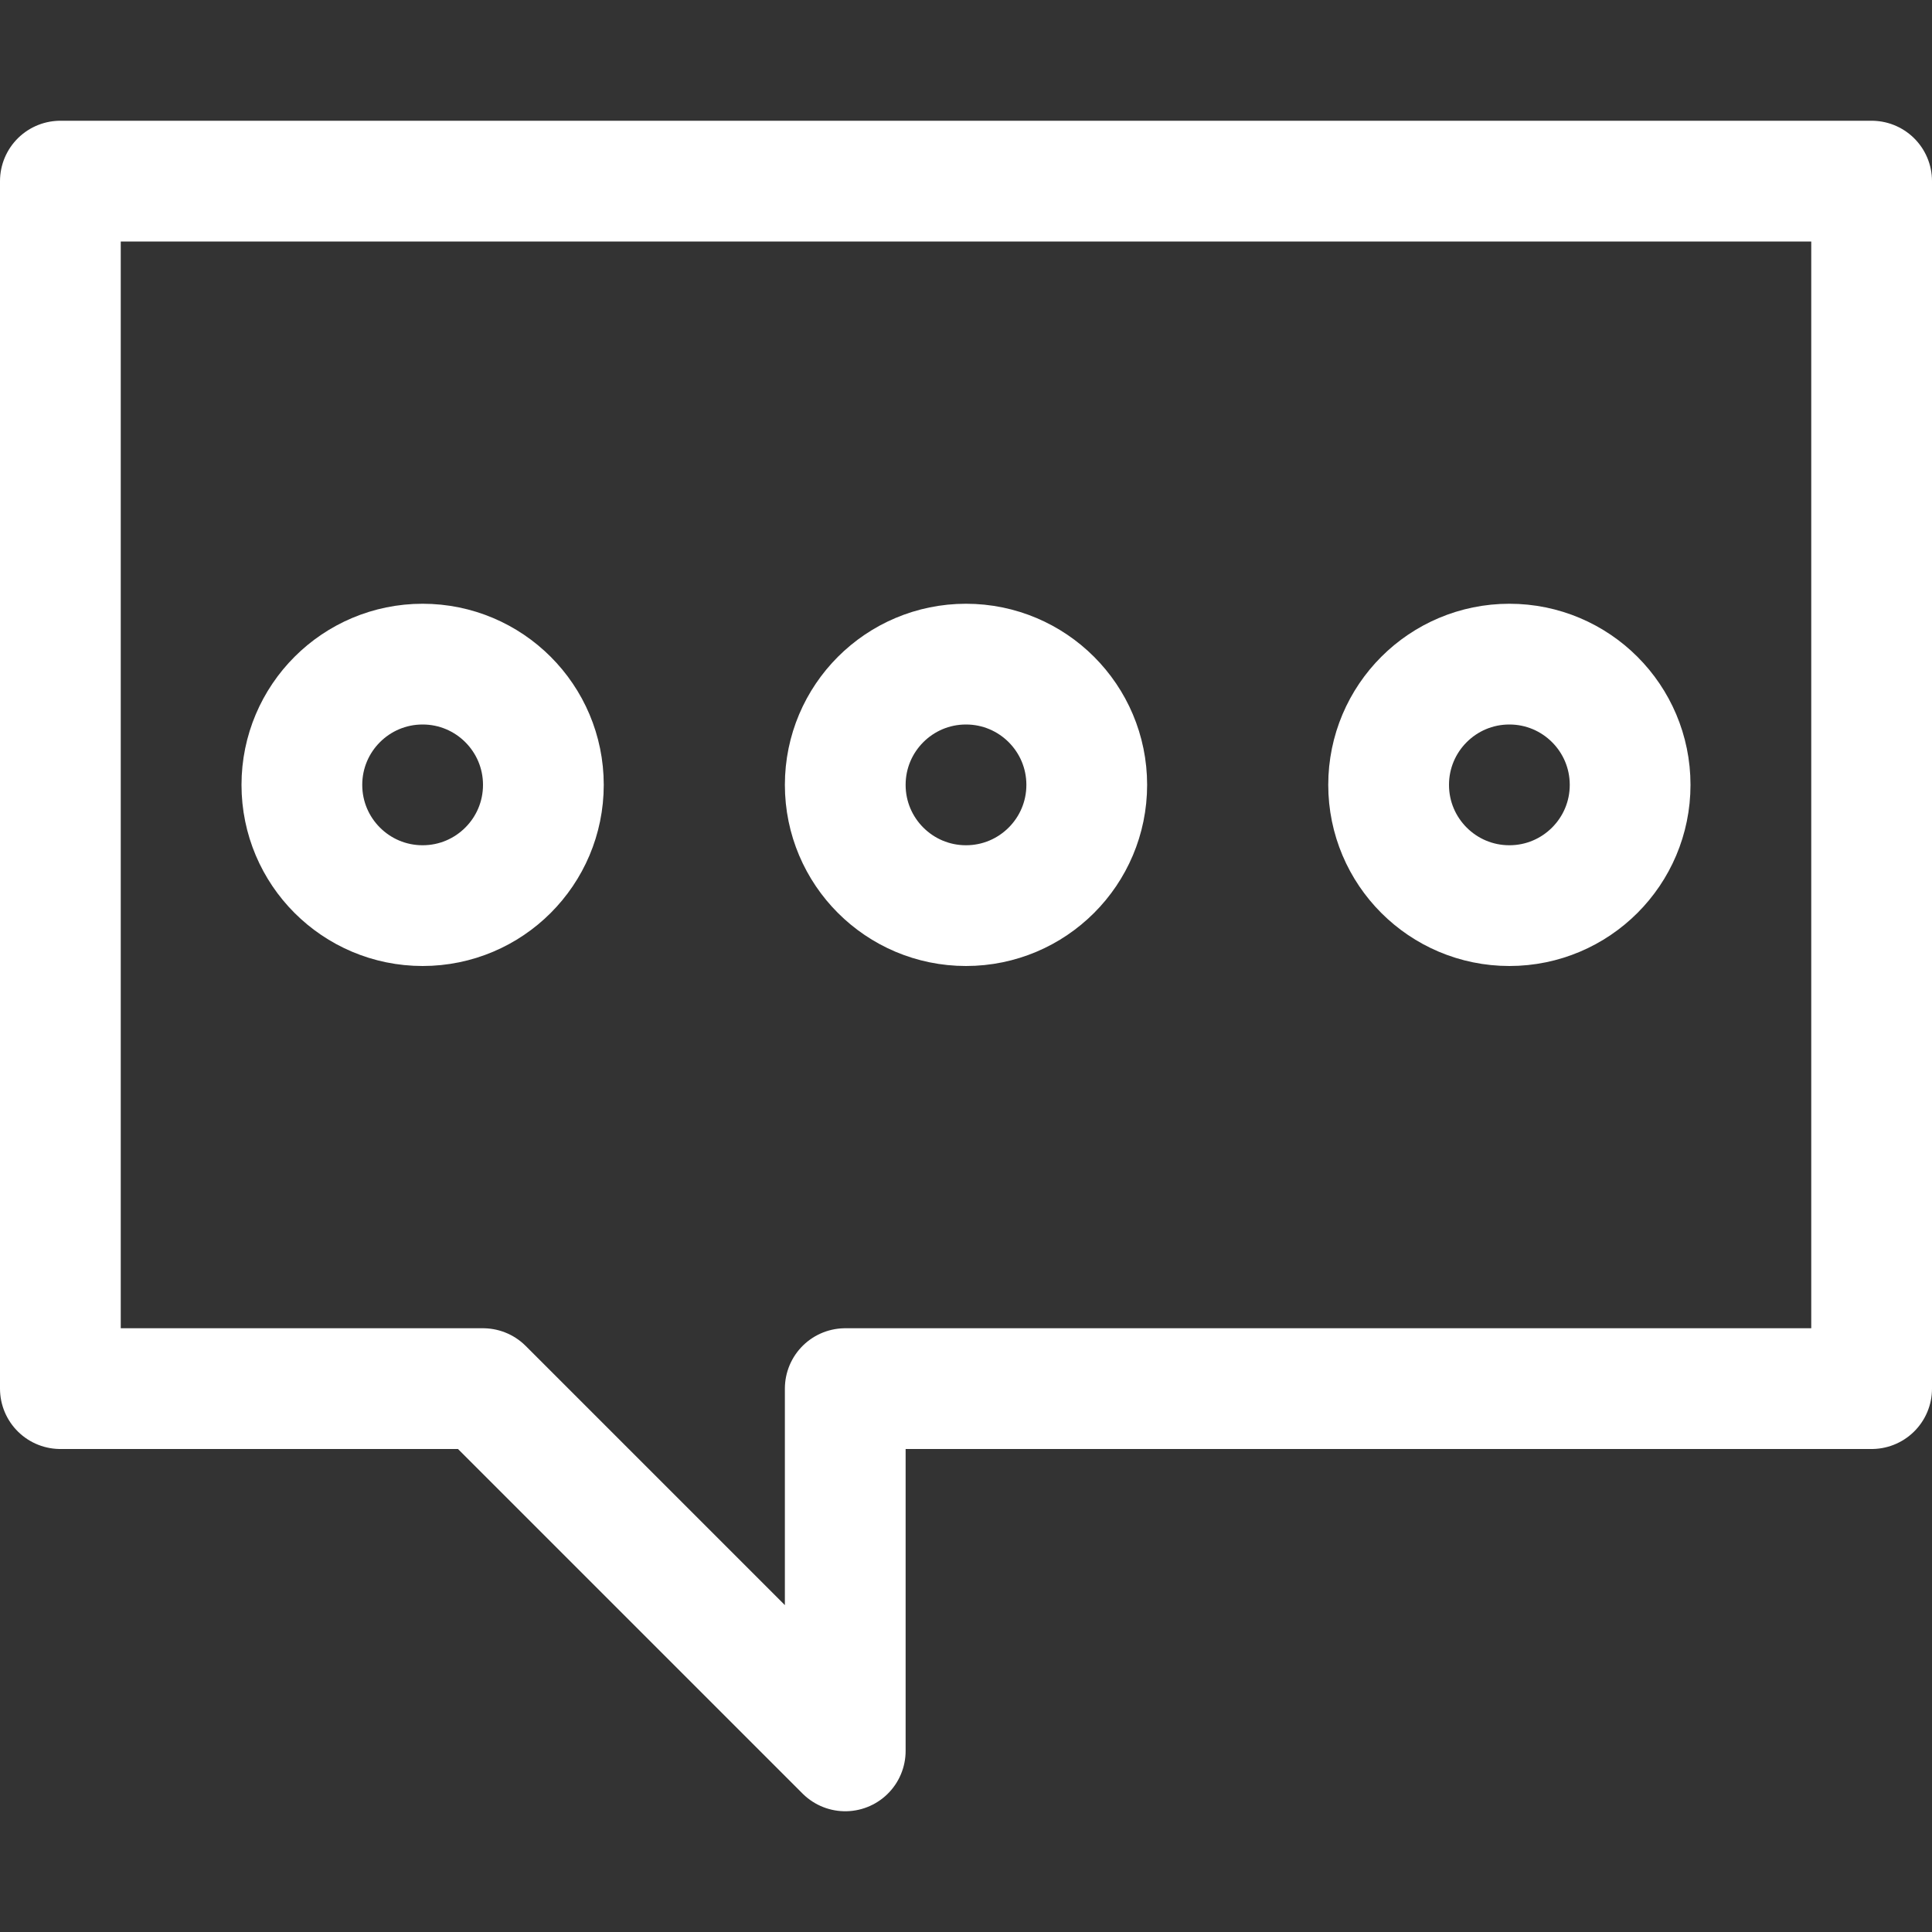 <svg viewBox="0 0 32 32" xmlns="http://www.w3.org/2000/svg"><rect x="0" y="0" width="32" height="32" fill="#333333" stroke="none"/><g data-name="20-chat"><path d="M31 3H1v20h7l6 6v-6h17V3z" fill="none" stroke="#ffffff" stroke-linecap="round" stroke-linejoin="round" stroke-width="2px" class="stroke-000000"></path><circle cx="7" cy="13" r="2" fill="none" stroke="#ffffff" stroke-linecap="round" stroke-linejoin="round" stroke-width="2px" class="stroke-000000"></circle><circle cx="16" cy="13" r="2" fill="none" stroke="#ffffff" stroke-linecap="round" stroke-linejoin="round" stroke-width="2px" class="stroke-000000"></circle><circle cx="25" cy="13" r="2" fill="none" stroke="#ffffff" stroke-linecap="round" stroke-linejoin="round" stroke-width="2px" class="stroke-000000"></circle></g></svg>